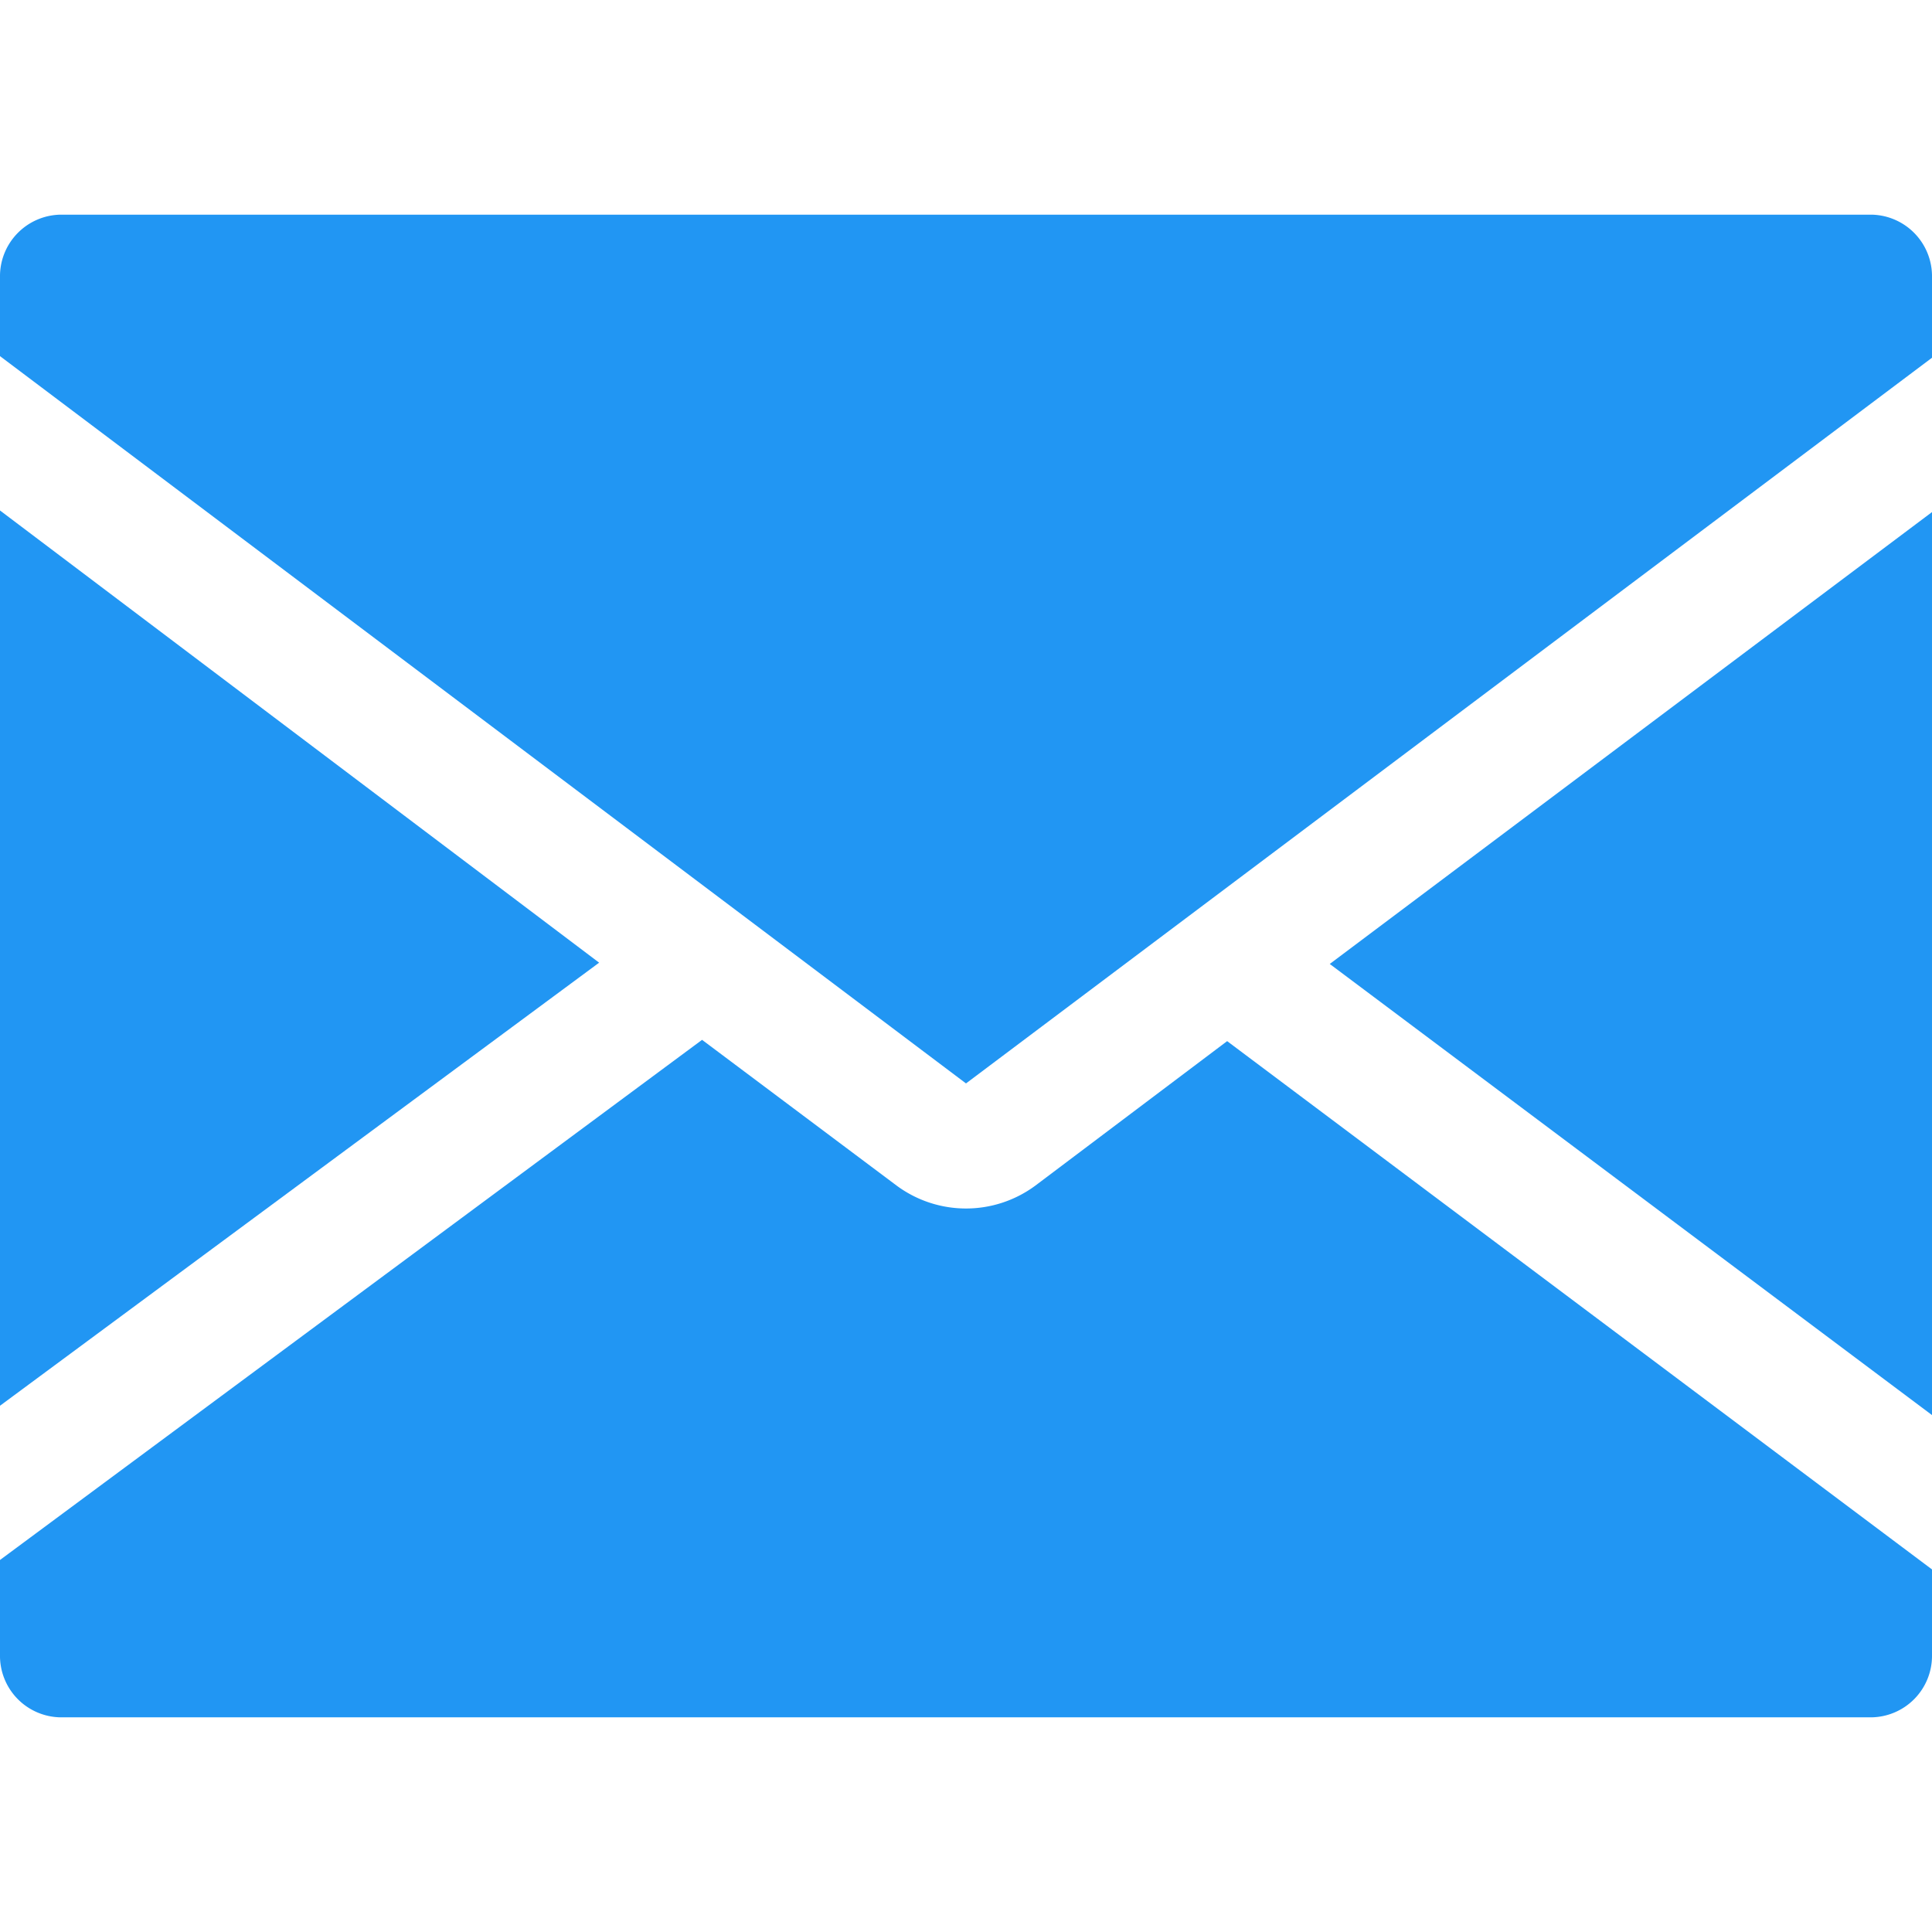 <svg xmlns="http://www.w3.org/2000/svg" viewBox="0 0 18 18" class="MessageButton-icon-Gi8"><path d="M9,10.094l9-6.761v-.75A.574.574,0,0,0,17.438,2H.562A.574.574,0,0,0,0,2.583V3.318Z" fill="#2196f3"/><polygon points="12.389 8.981 18 13.184 18 6.667 18 4.771" fill="#2196f3"/><path d="M11.433,9.7,9.645,11.047a1.086,1.086,0,0,1-1.29,0L6.541,9.688,0,14.534v.883A.573.573,0,0,0,.562,16h16.875A.573.573,0,0,0,18,15.417v-.795Z" fill="#2196f3"/><polygon points="5.582 8.969 0 4.756 0 6.667 0 13.097" fill="#2196f3"/></svg>